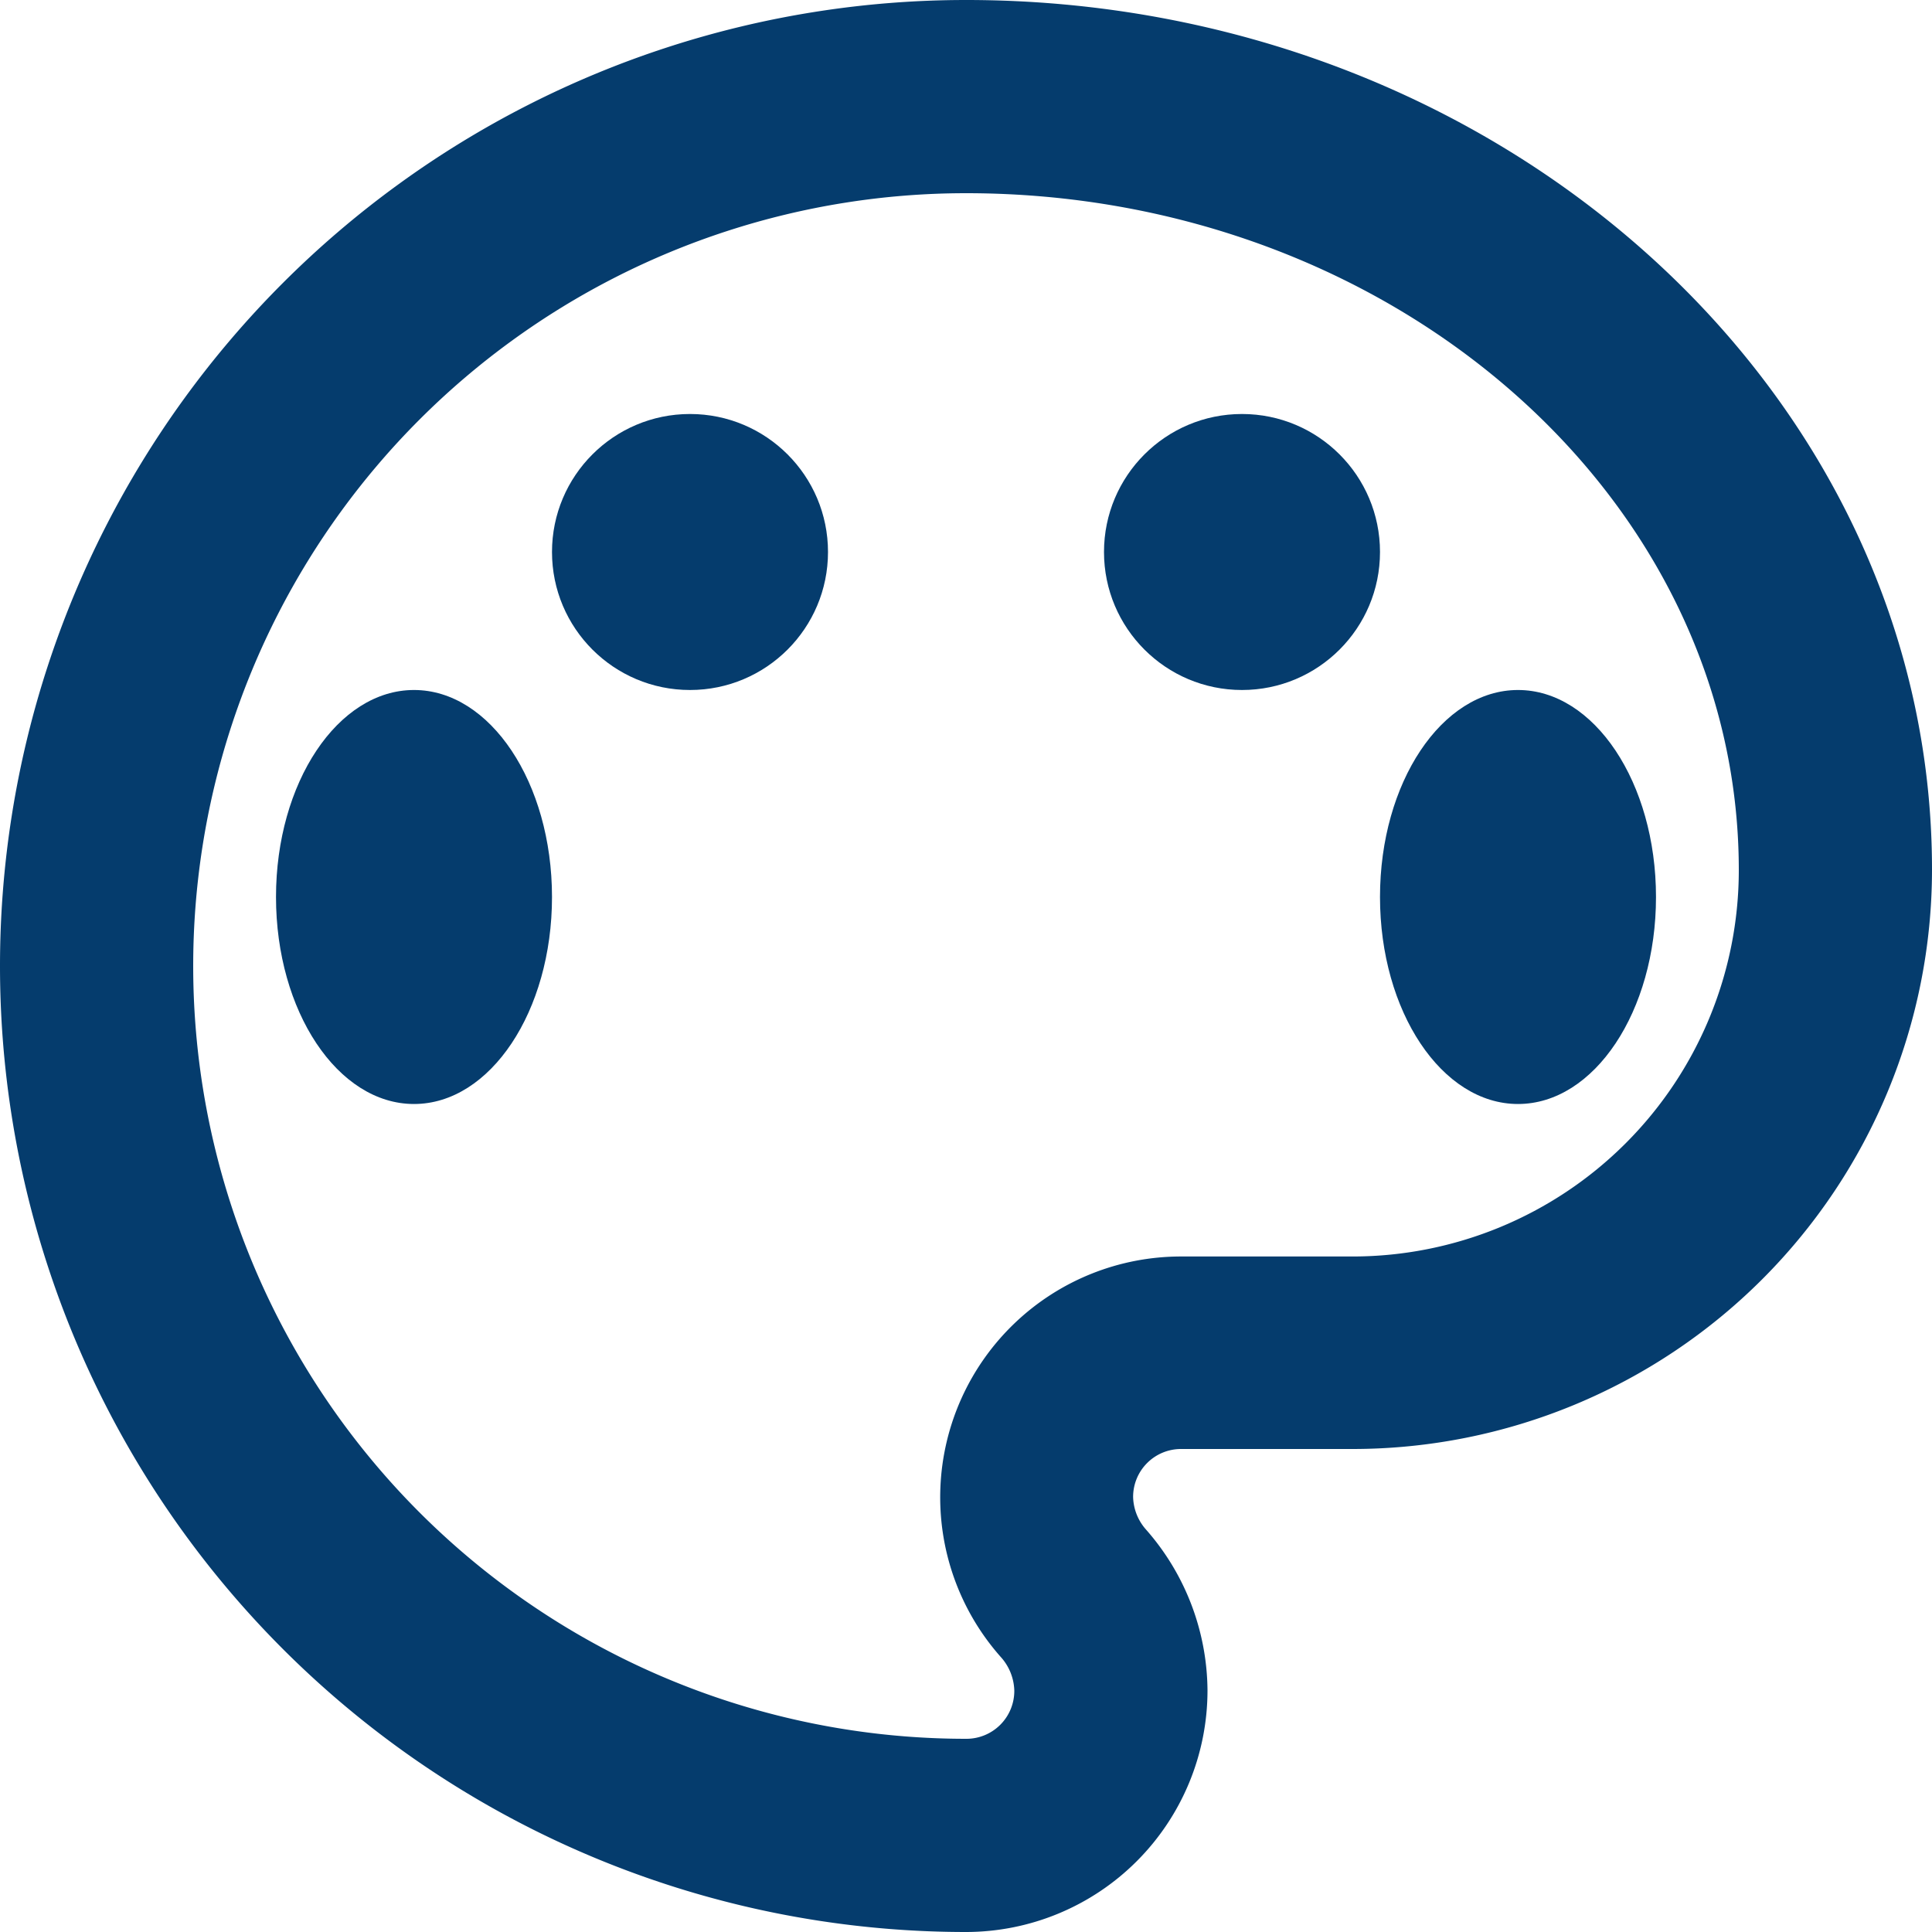 <svg xmlns="http://www.w3.org/2000/svg" width="14" height="14" viewBox="0 0 14 14">
  <g id="Group_1591" data-name="Group 1591" transform="translate(-2 -2)">
    <g id="Group_1593" data-name="Group 1593" transform="translate(2 2)">
      <g id="Group_1592" data-name="Group 1592">
        <g id="Group_1591-2" data-name="Group 1591">
          <path id="Path_950" data-name="Path 950" d="M9,16A7,7,0,0,1,9,2c3.857,0,7,2.828,7,6.3a4.2,4.2,0,0,1-4.2,4.2H10.561a.347.347,0,0,0-.35.35.37.37,0,0,0,.091.231,1.781,1.781,0,0,1,.448,1.169A1.751,1.751,0,0,1,9,16ZM9,3.4A5.6,5.6,0,1,0,9,14.6a.347.347,0,0,0,.35-.35.378.378,0,0,0-.1-.245,1.745,1.745,0,0,1,1.309-2.9H11.8a2.8,2.8,0,0,0,2.8-2.8C14.6,5.6,12.087,3.4,9,3.4Z" transform="translate(-2 -2)" fill="#053c6d"/>
          <ellipse id="Ellipse_182" data-name="Ellipse 182" cx="1" cy="1.5" rx="1" ry="1.5" transform="translate(2 5)" fill="#053c6d"/>
          <circle id="Ellipse_183" data-name="Ellipse 183" cx="1" cy="1" r="1" transform="translate(4 3)" fill="#053c6d"/>
          <circle id="Ellipse_184" data-name="Ellipse 184" cx="1" cy="1" r="1" transform="translate(8 3)" fill="#053c6d"/>
          <ellipse id="Ellipse_185" data-name="Ellipse 185" cx="1" cy="1.5" rx="1" ry="1.5" transform="translate(10 5)" fill="#053c6d"/>
        </g>
      </g>
    </g>
  </g>
</svg>
